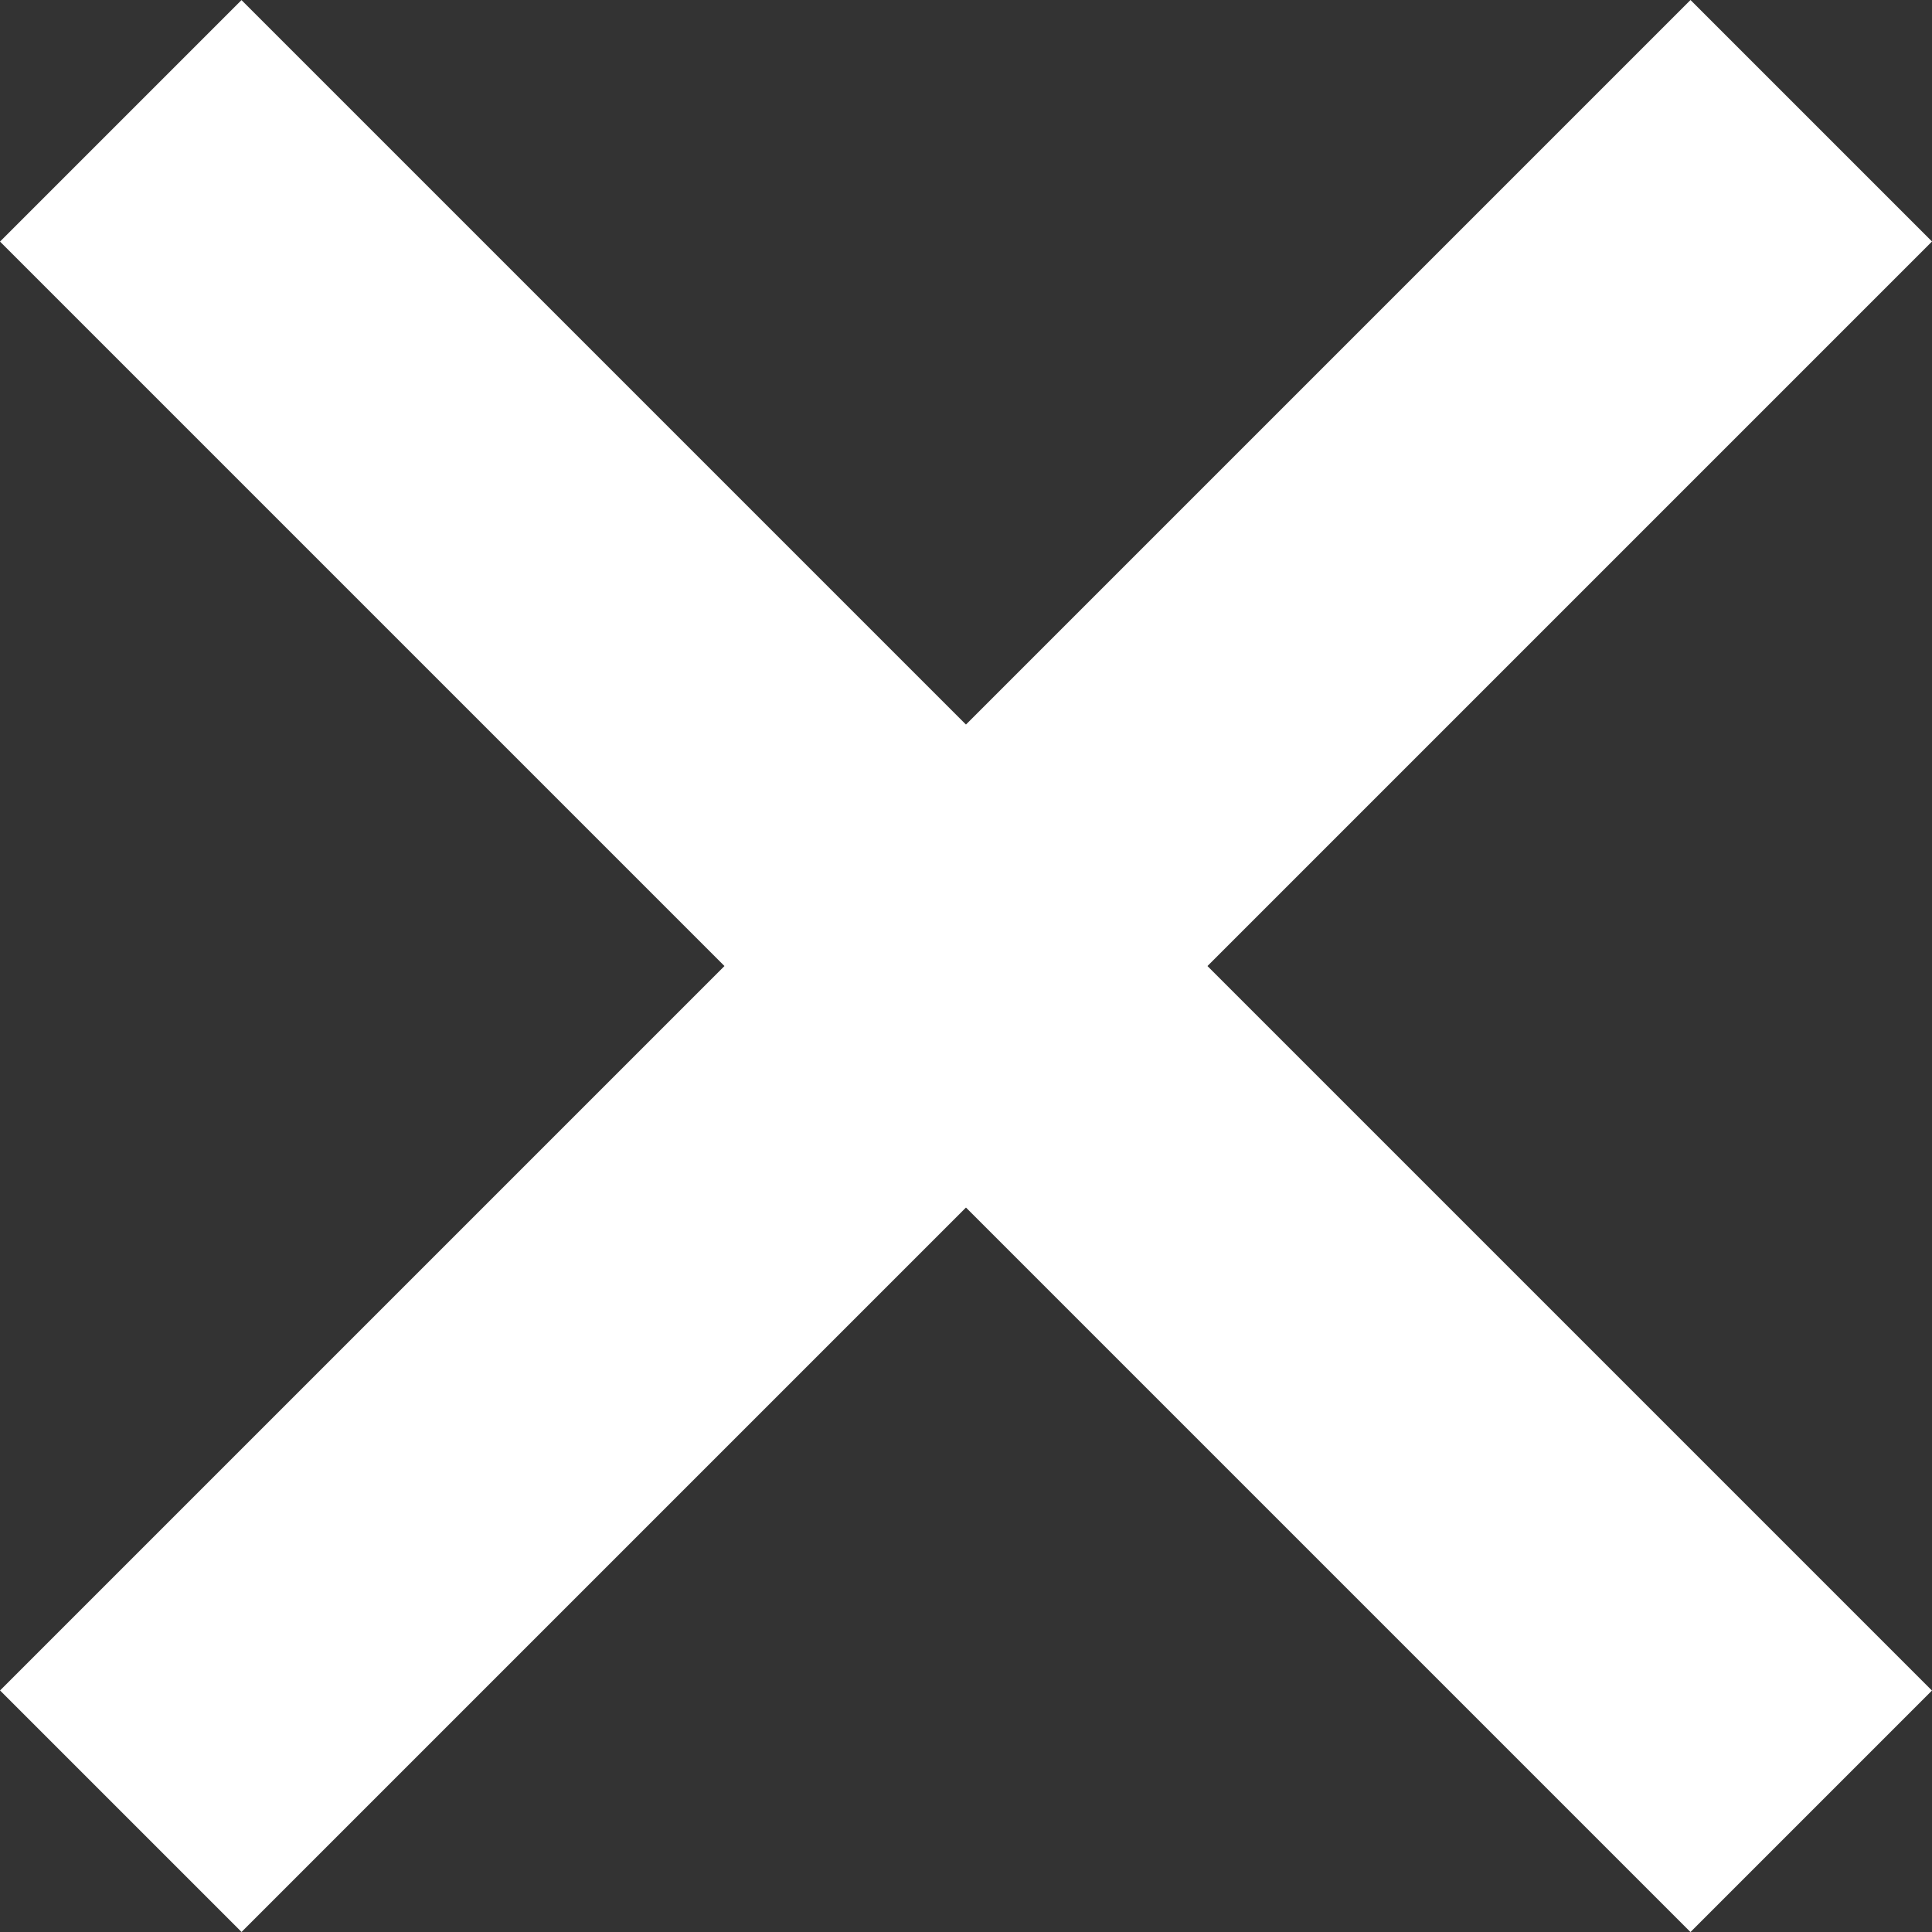 <svg width="22" height="22" viewBox="0 0 22 22" fill="none" xmlns="http://www.w3.org/2000/svg">
<rect x="0" y="0" width="22" height="22" fill="#333333" stroke="none"/>
<rect x="2.75" y="0.001" width="27.223" height="3.889" transform="rotate(45 2.75 0.001)" fill="white"/>
<rect x="22" y="2.75" width="27.223" height="3.889" transform="rotate(135 22 2.75)" fill="white"/>
</svg>
